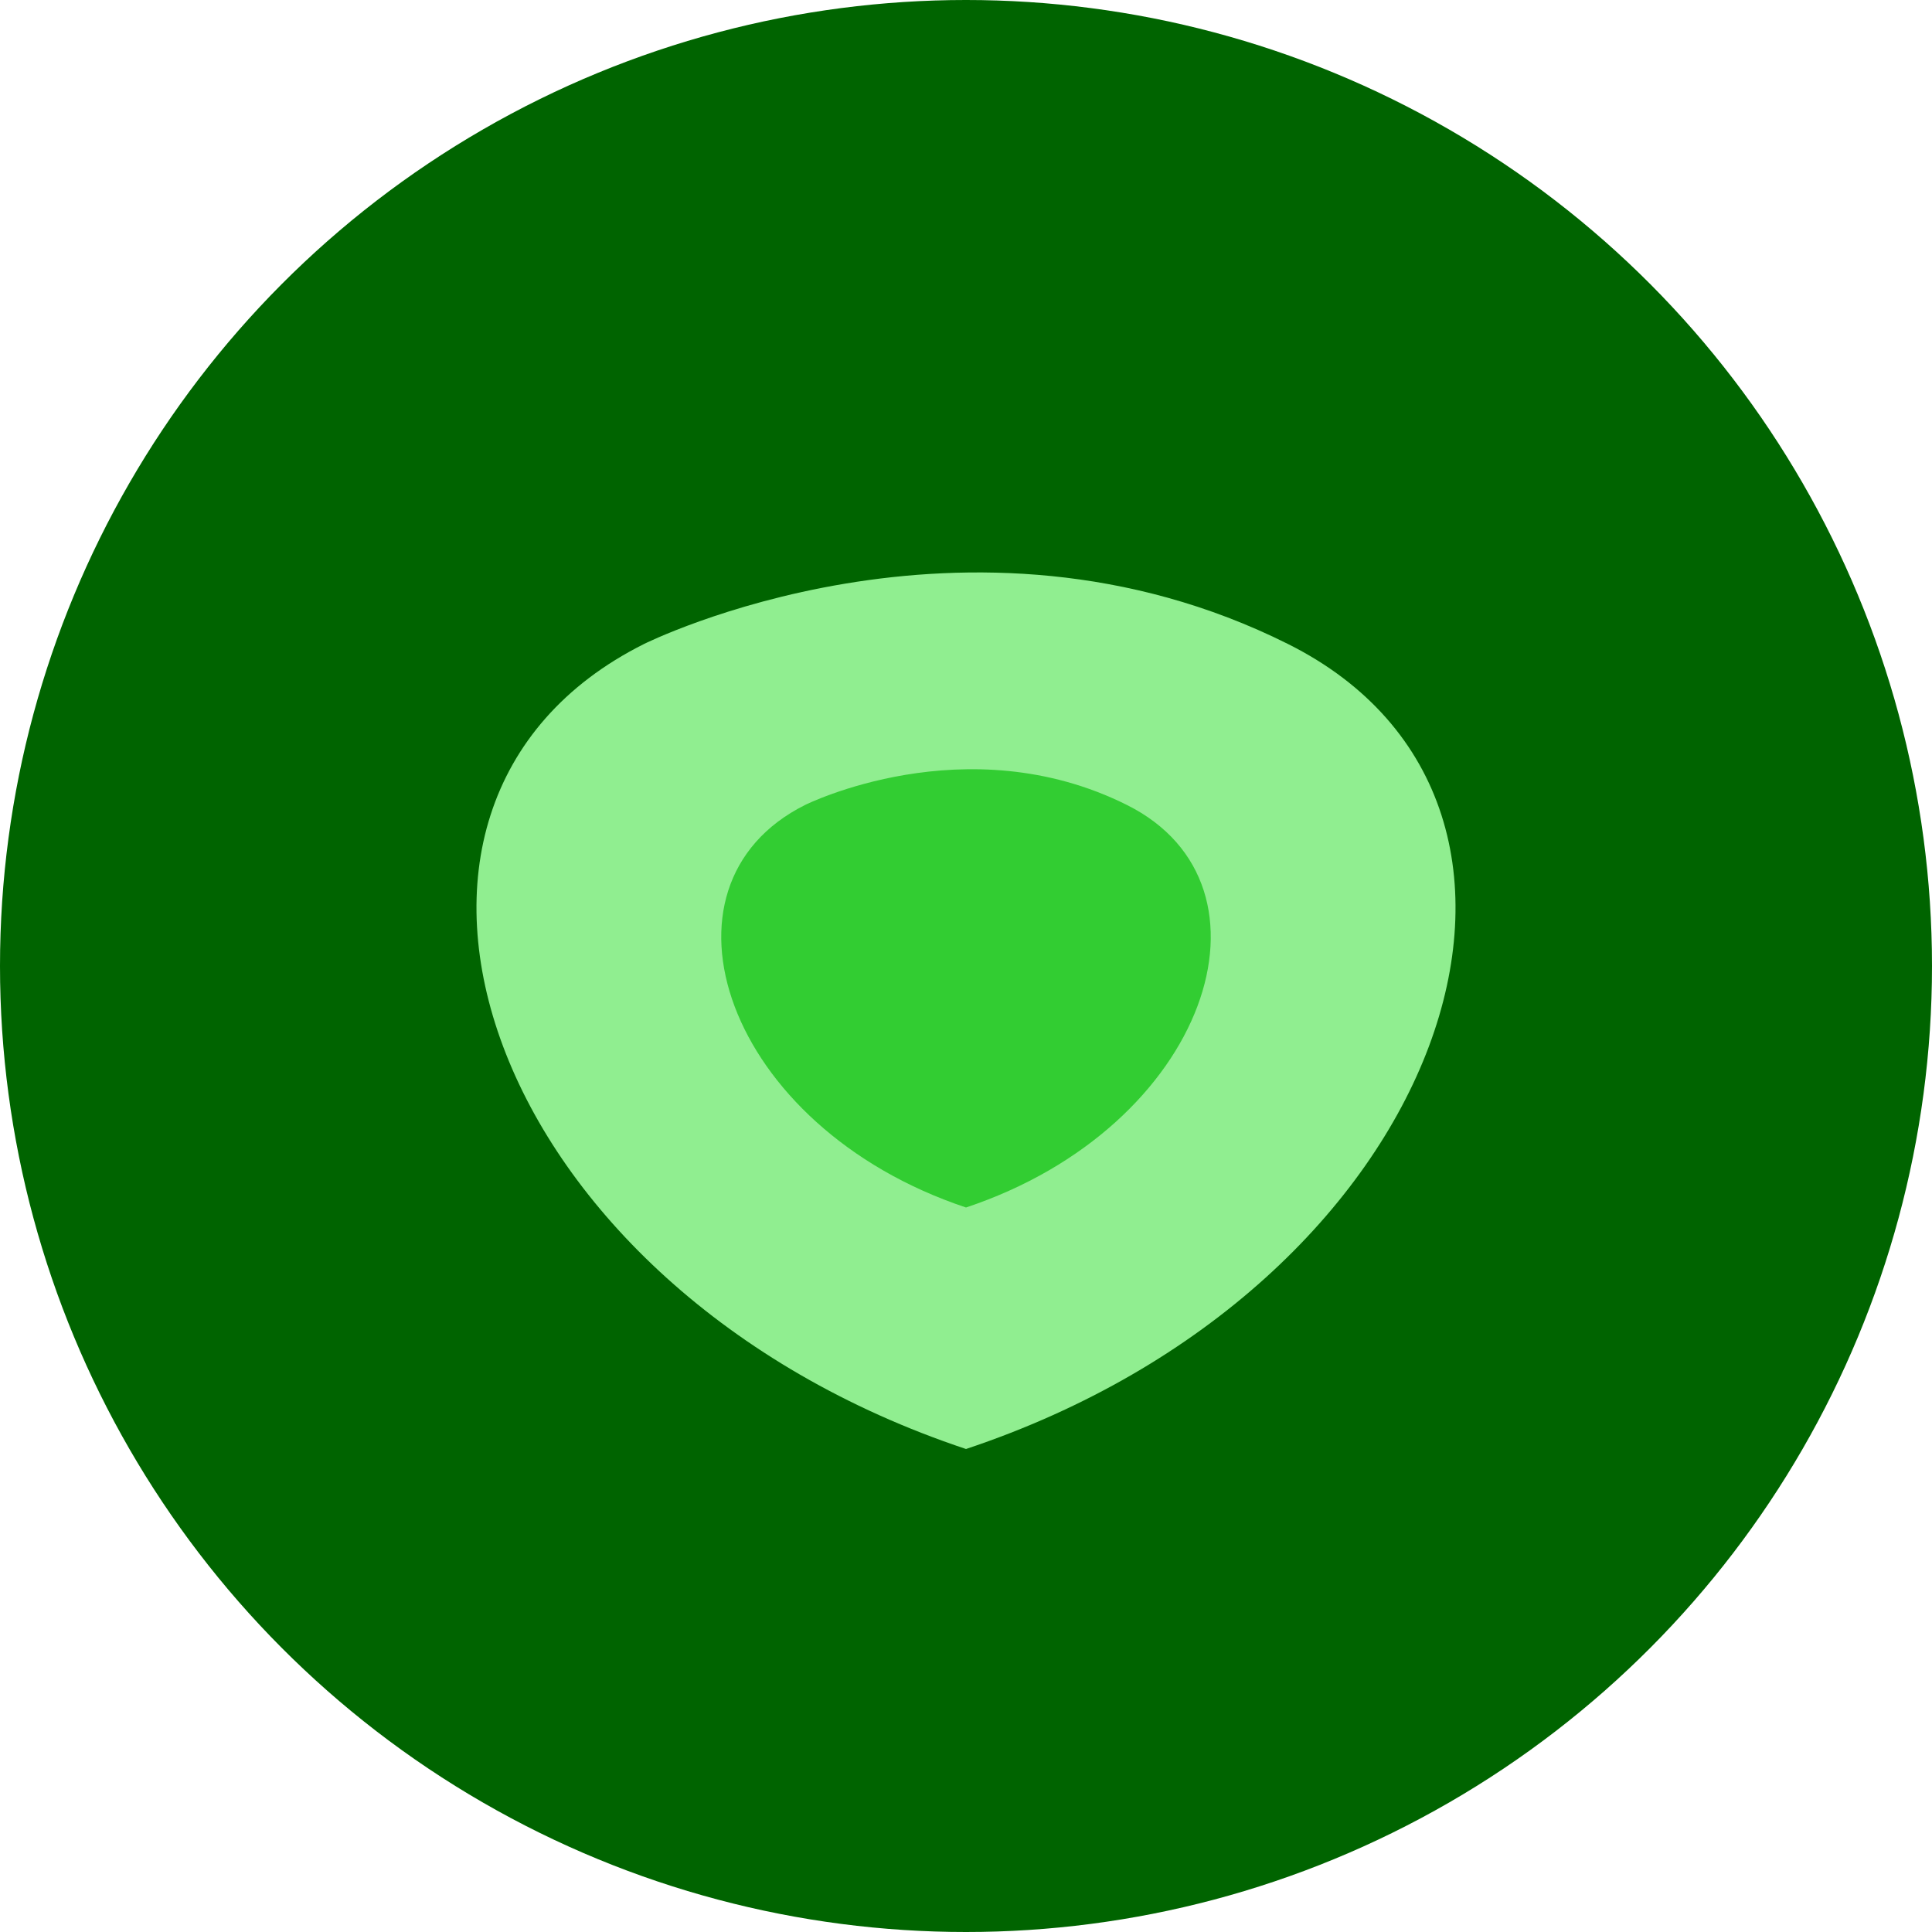 <svg width="120" height="120" viewBox="0 0 120 120" fill="none" xmlns="http://www.w3.org/2000/svg">
  <circle cx="60" cy="60" r="60" fill="#006400"/>
  <path d="M40 40 C40 40, 60 30, 80 40 C100 50, 90 80, 60 90 C30 80, 20 50, 40 40" fill="#90EE90"/>
  <path d="M50 50 C50 50, 60 45, 70 50 C80 55, 75 70, 60 75 C45 70, 40 55, 50 50" fill="#32CD32"/>
</svg>

